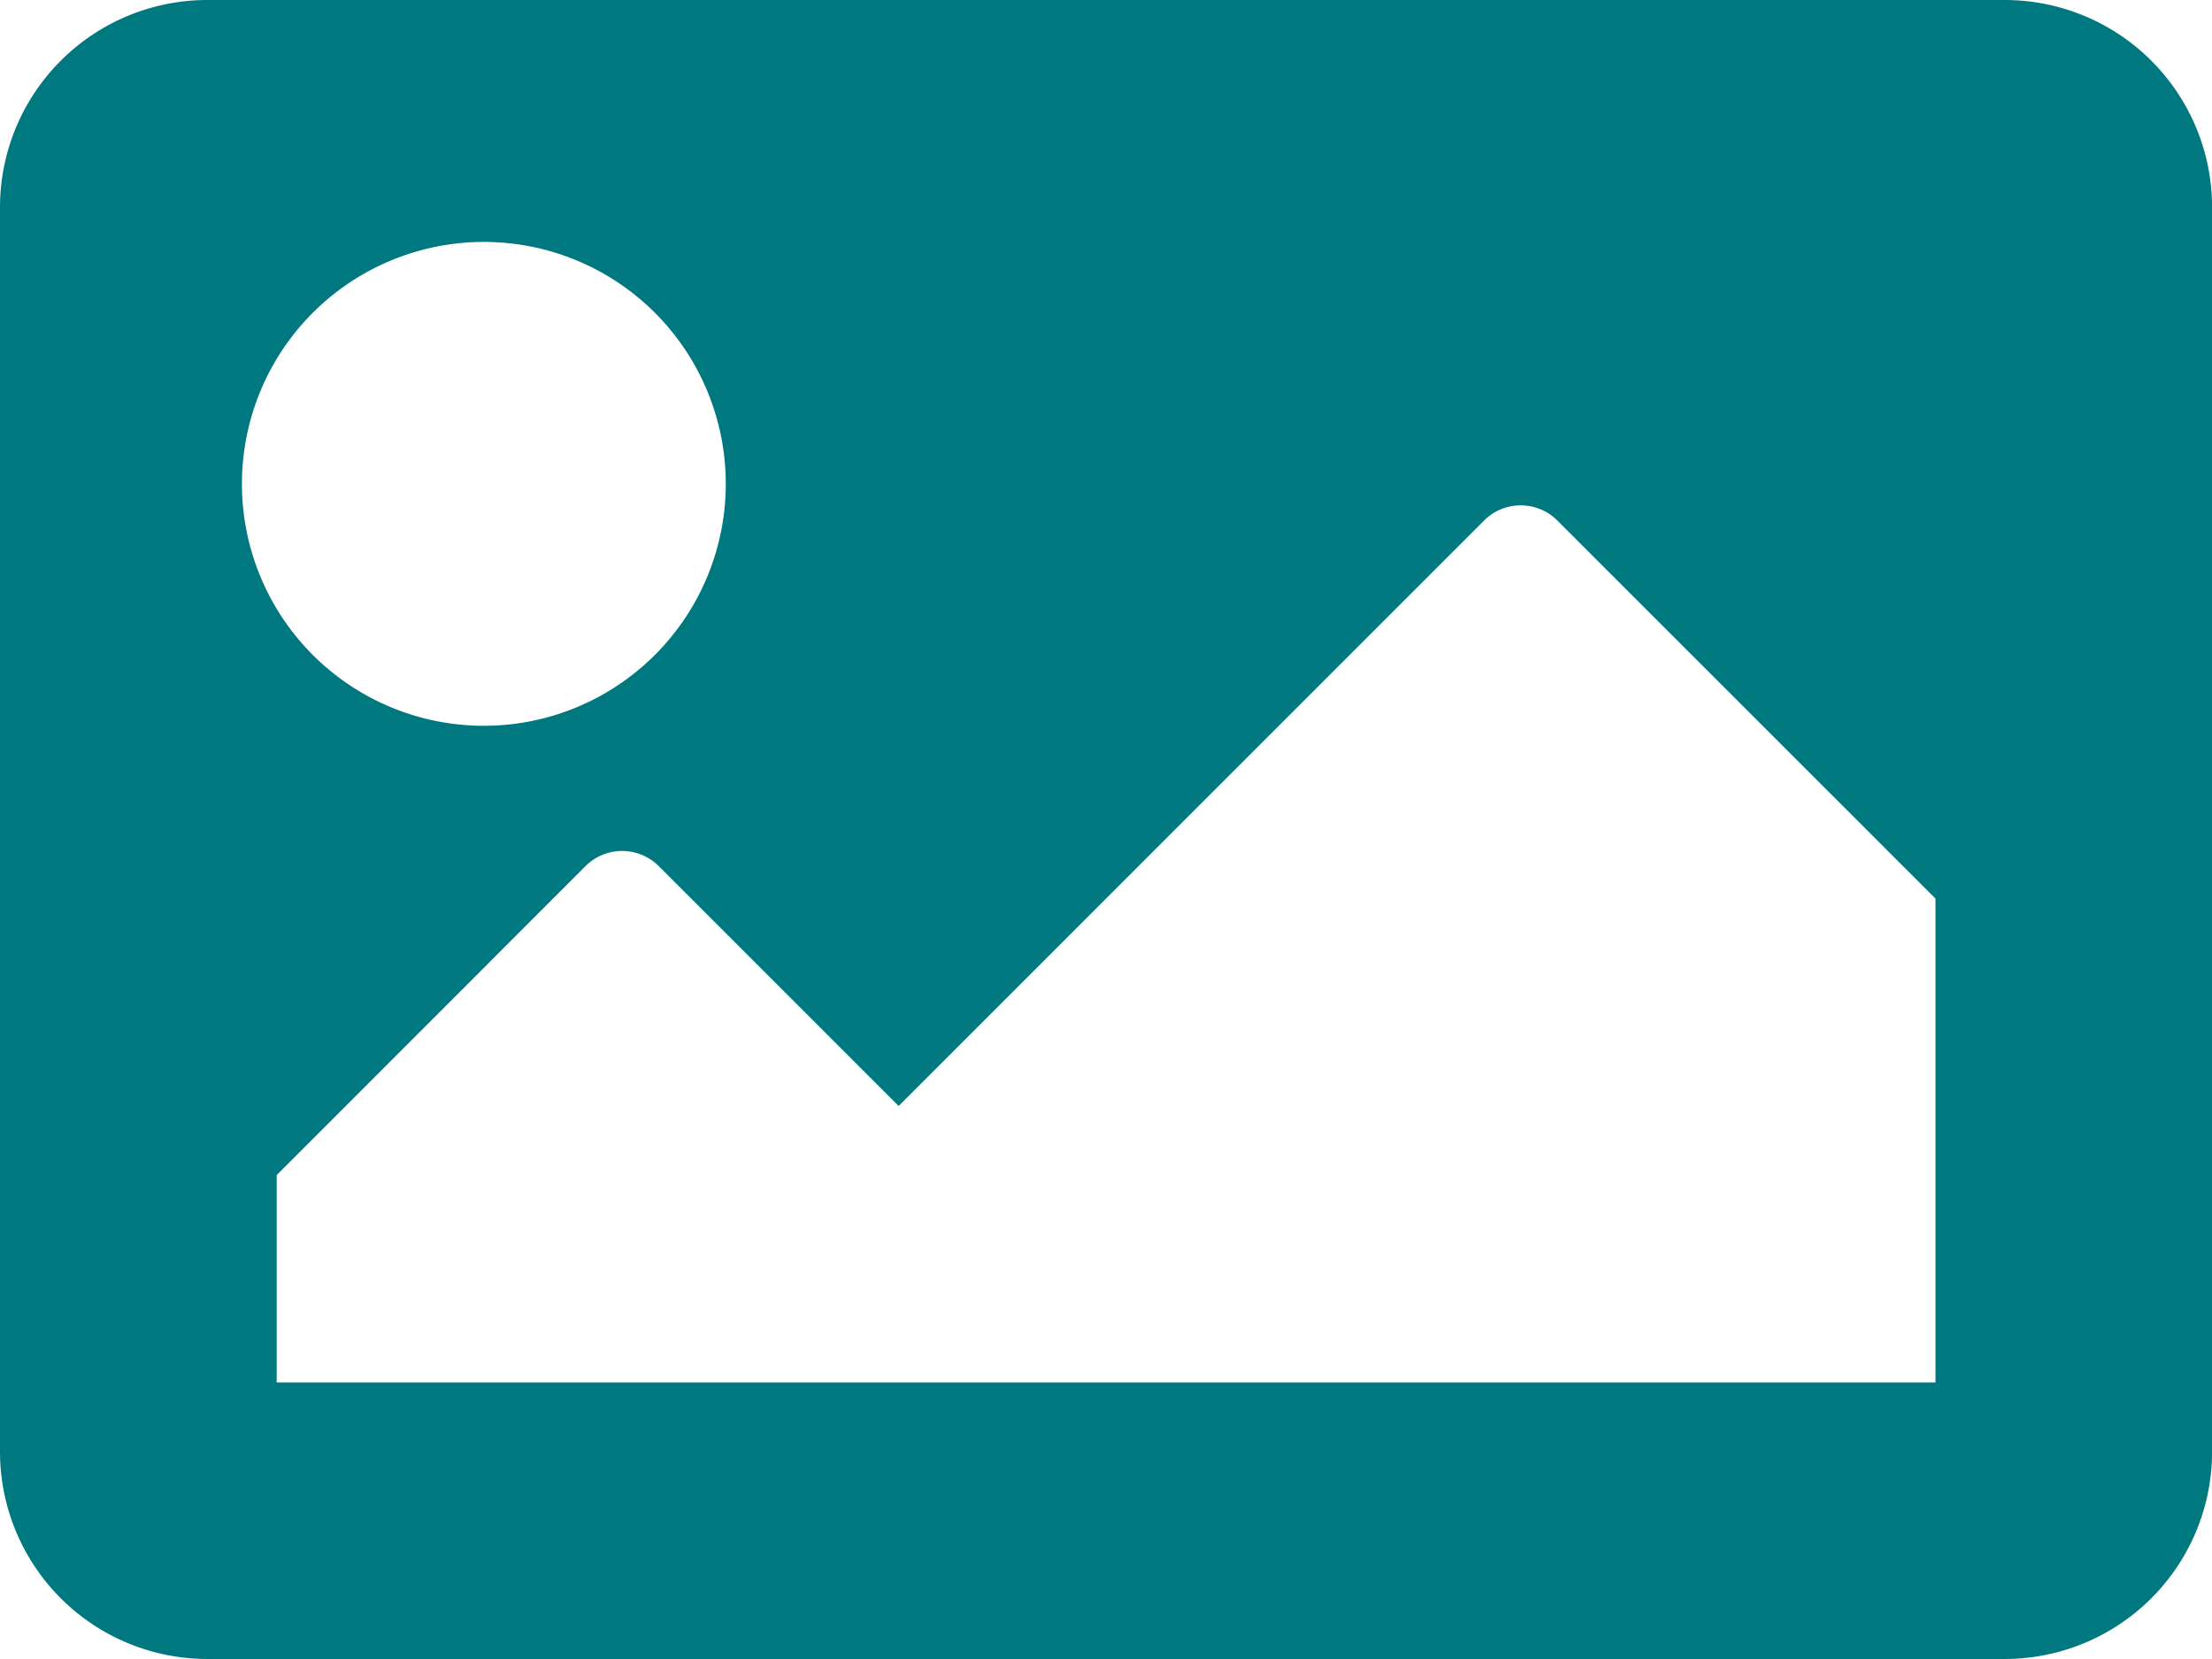 <svg xmlns="http://www.w3.org/2000/svg" width="51.97" height="38.977" viewBox="0 0 51.97 38.977">
  <path id="image-icon" d="M47.1,102.977H4.872A4.872,4.872,0,0,1,0,98.105V68.872A4.872,4.872,0,0,1,4.872,64H47.1a4.872,4.872,0,0,1,4.872,4.872V98.105A4.872,4.872,0,0,1,47.1,102.977ZM11.368,69.684a5.684,5.684,0,1,0,5.684,5.684A5.684,5.684,0,0,0,11.368,69.684ZM6.5,96.481H45.474V85.113L36.59,76.23a1.218,1.218,0,0,0-1.723,0L21.113,89.985,15.478,84.35a1.218,1.218,0,0,0-1.723,0L6.5,91.609Z" transform="translate(0 -64)" fill="#007880"/>
</svg>
